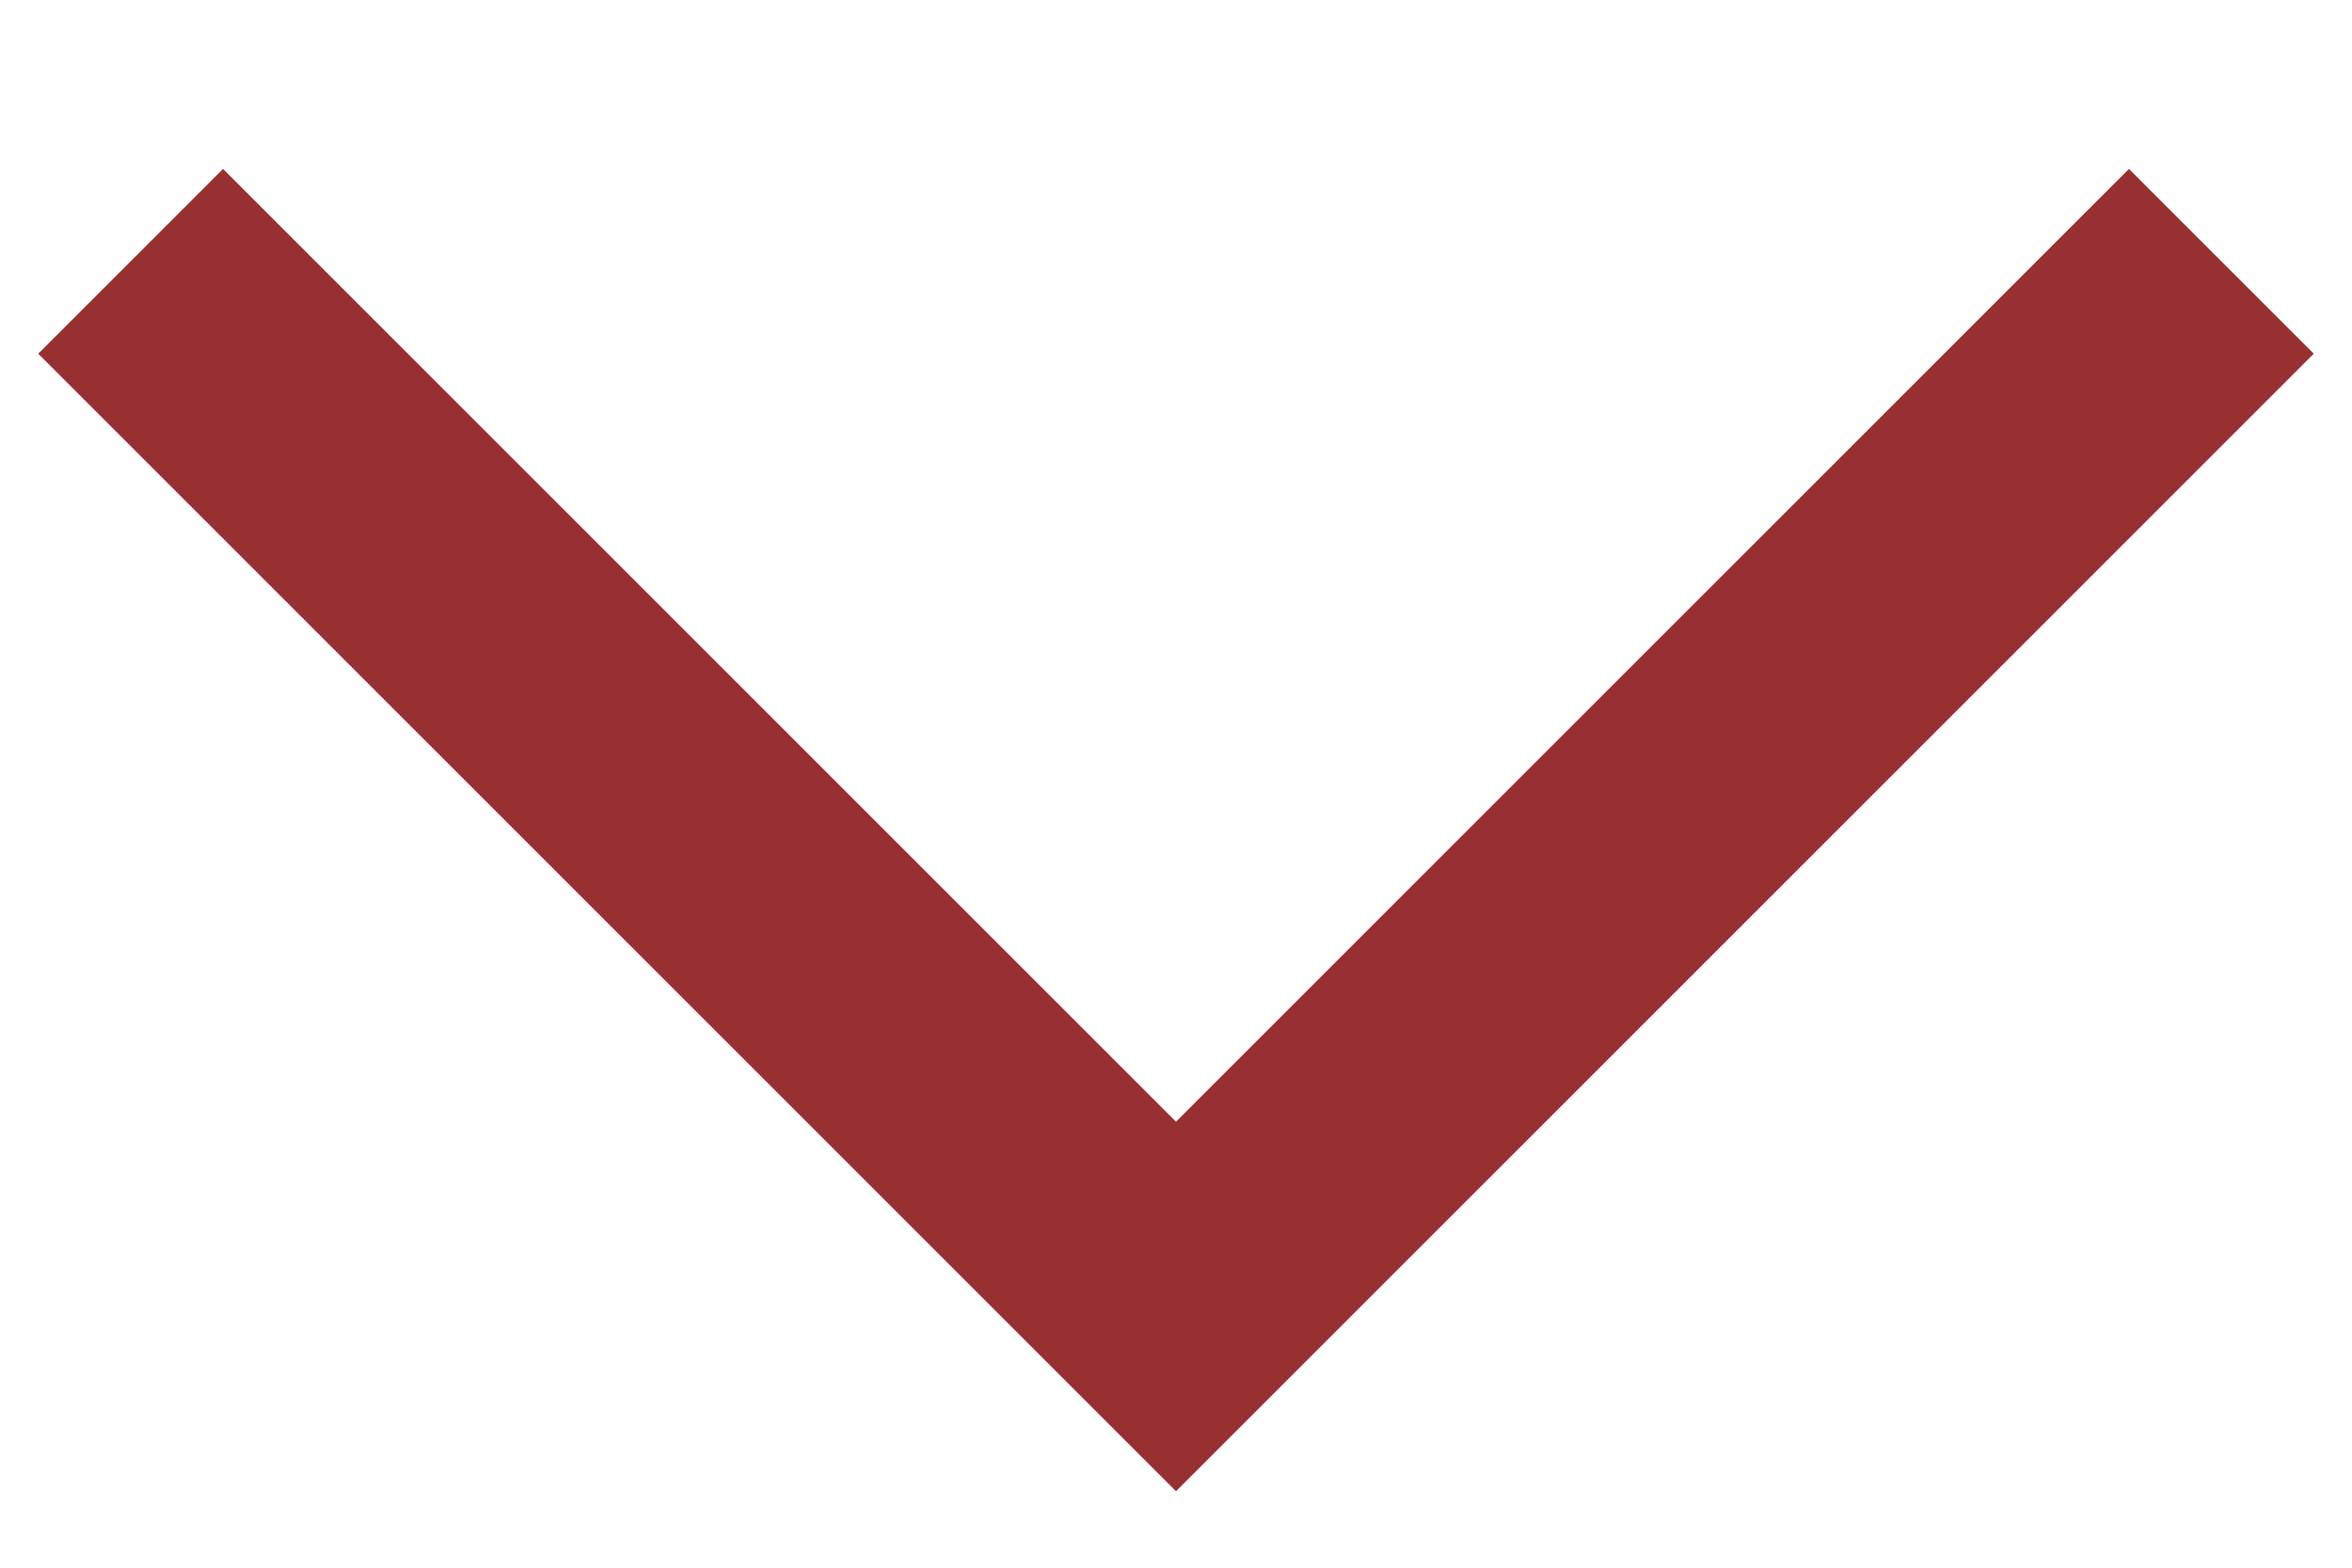 <svg width="12" height="8" fill="none" xmlns="http://www.w3.org/2000/svg"><path fill-rule="evenodd" clip-rule="evenodd" d="M10.862.862l.943.943L6 7.61.195 1.805l.943-.943L6 5.724 10.862.862z" fill="#983031"/></svg>